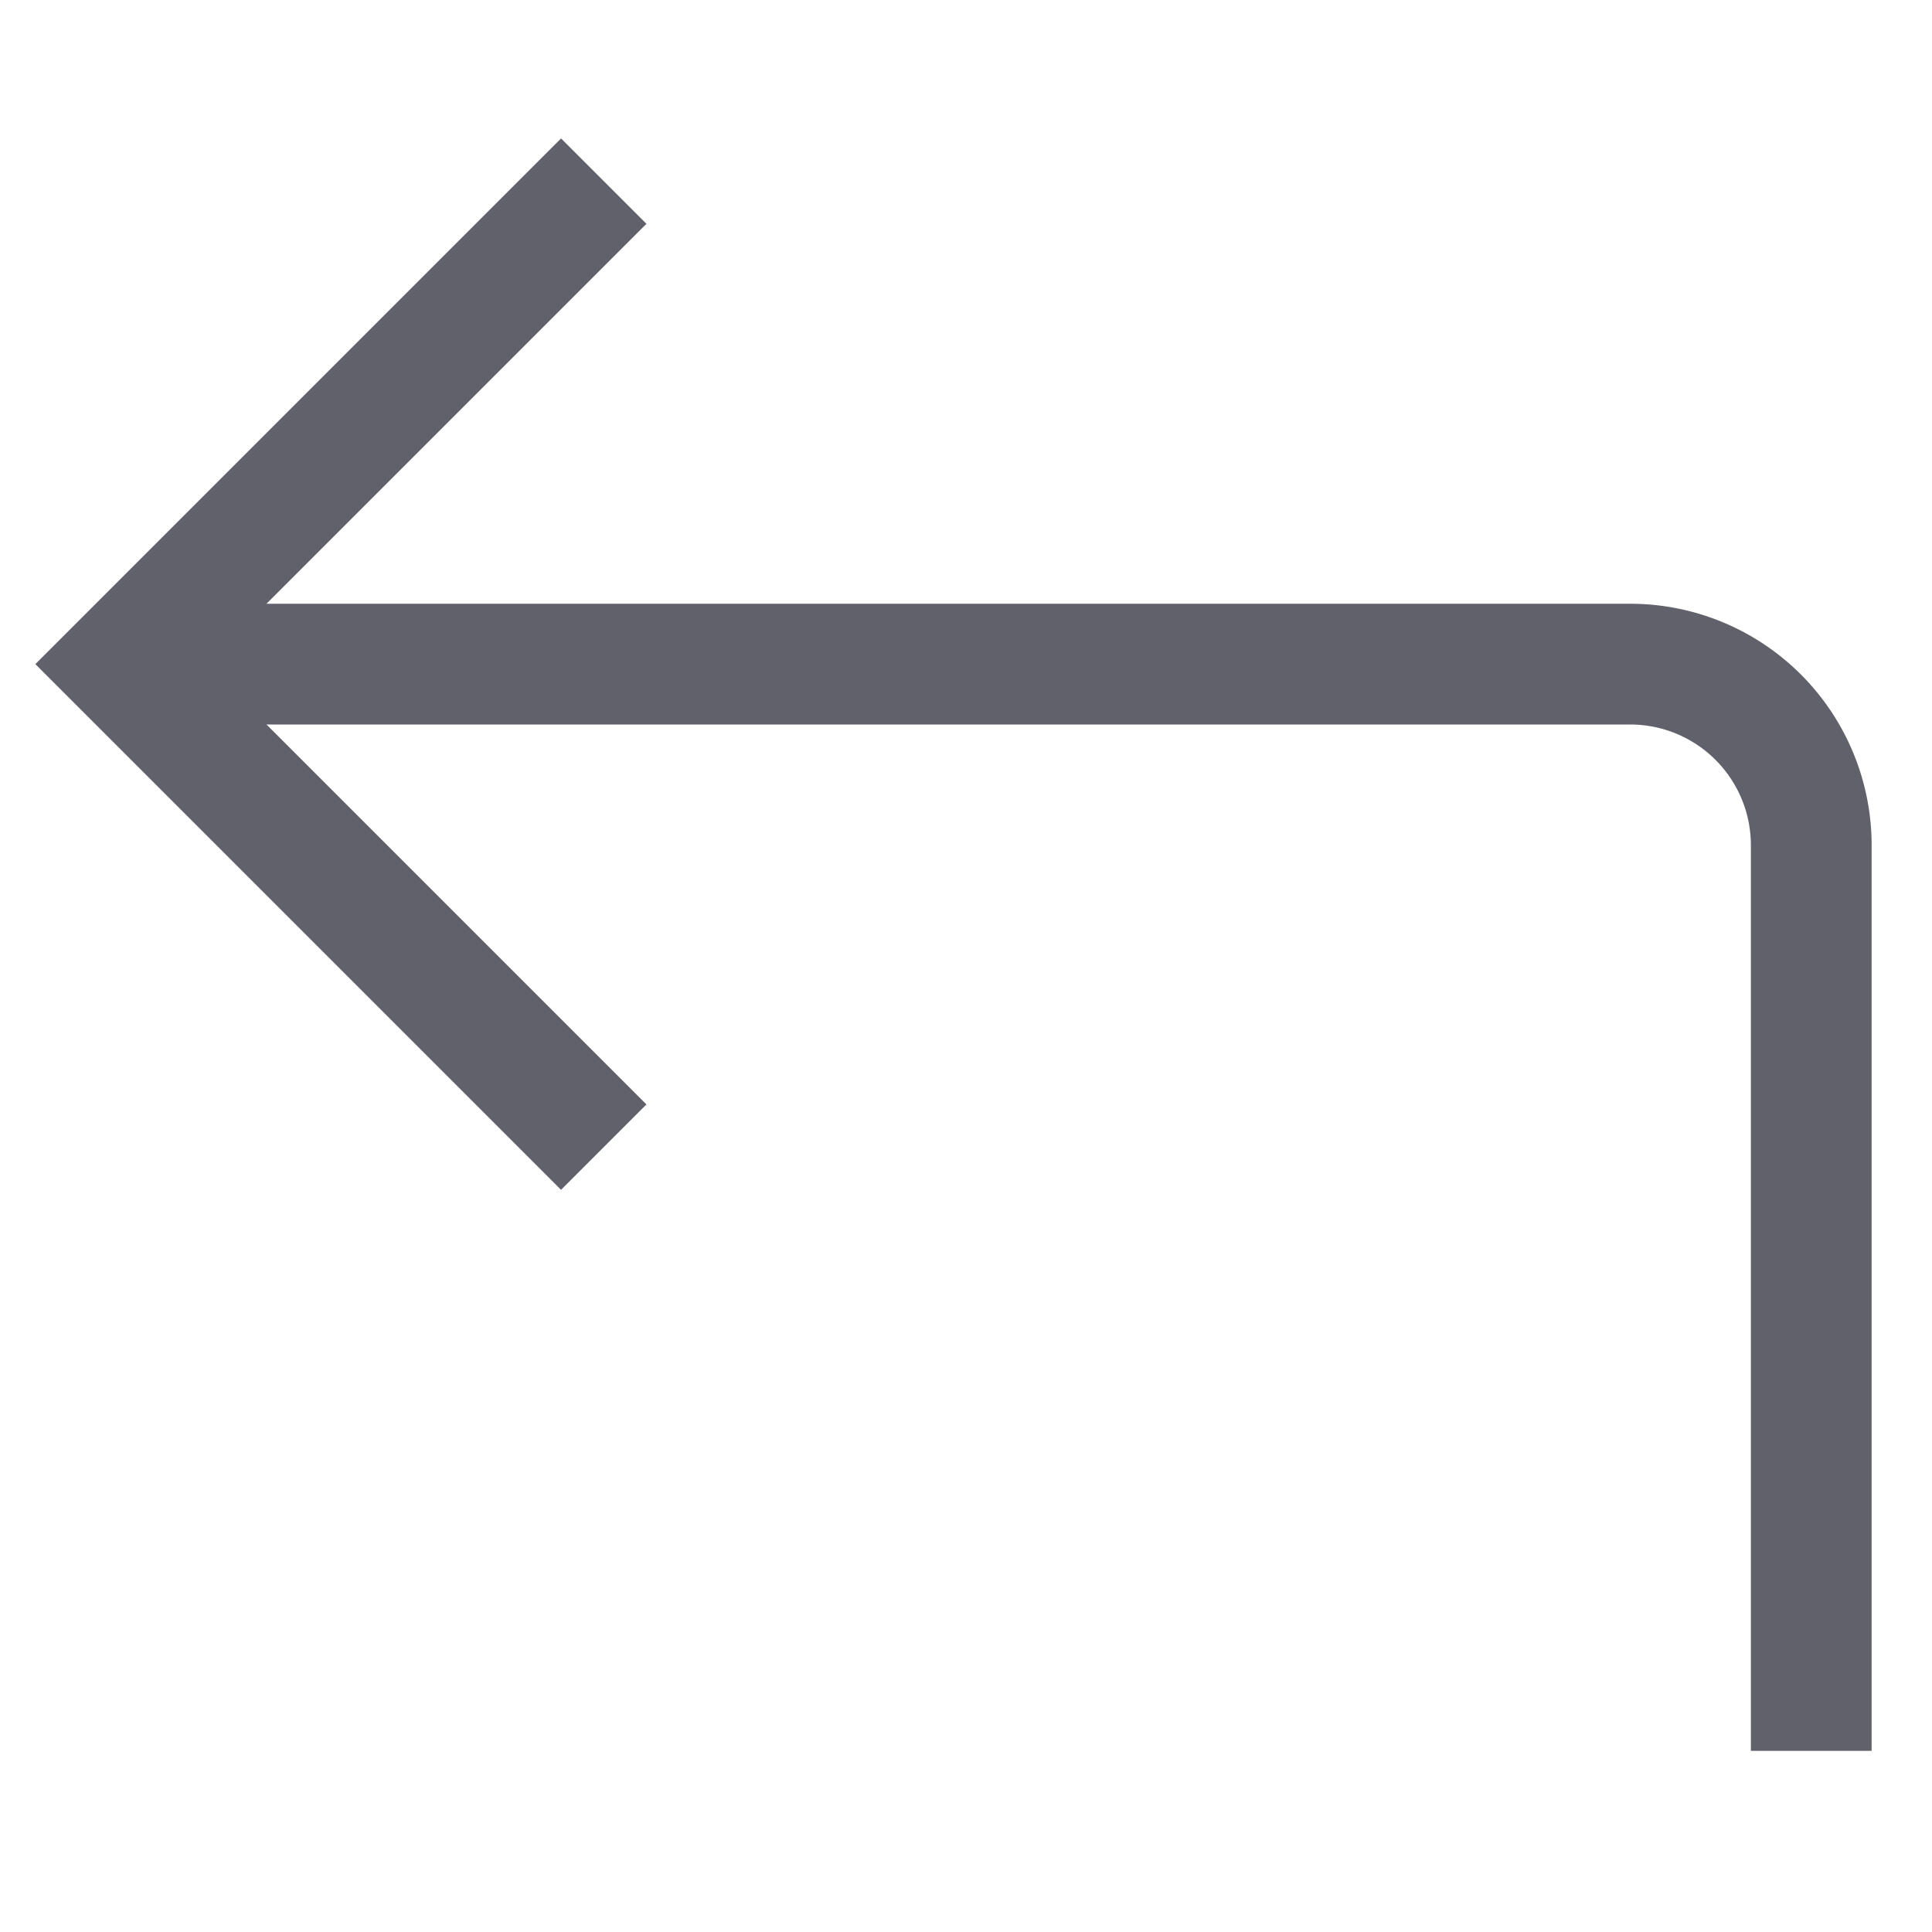 <svg xmlns="http://www.w3.org/2000/svg" height="24" width="24" viewBox="0 0 32 32"><path data-cap="butt" d="M2,11H27a3,3,0,0,1,3,3V29" fill="none" stroke="#61616b" stroke-width="2"></path><polyline points="10 19 2 11 10 3" fill="none" stroke="#61616b" stroke-width="2"></polyline></svg>